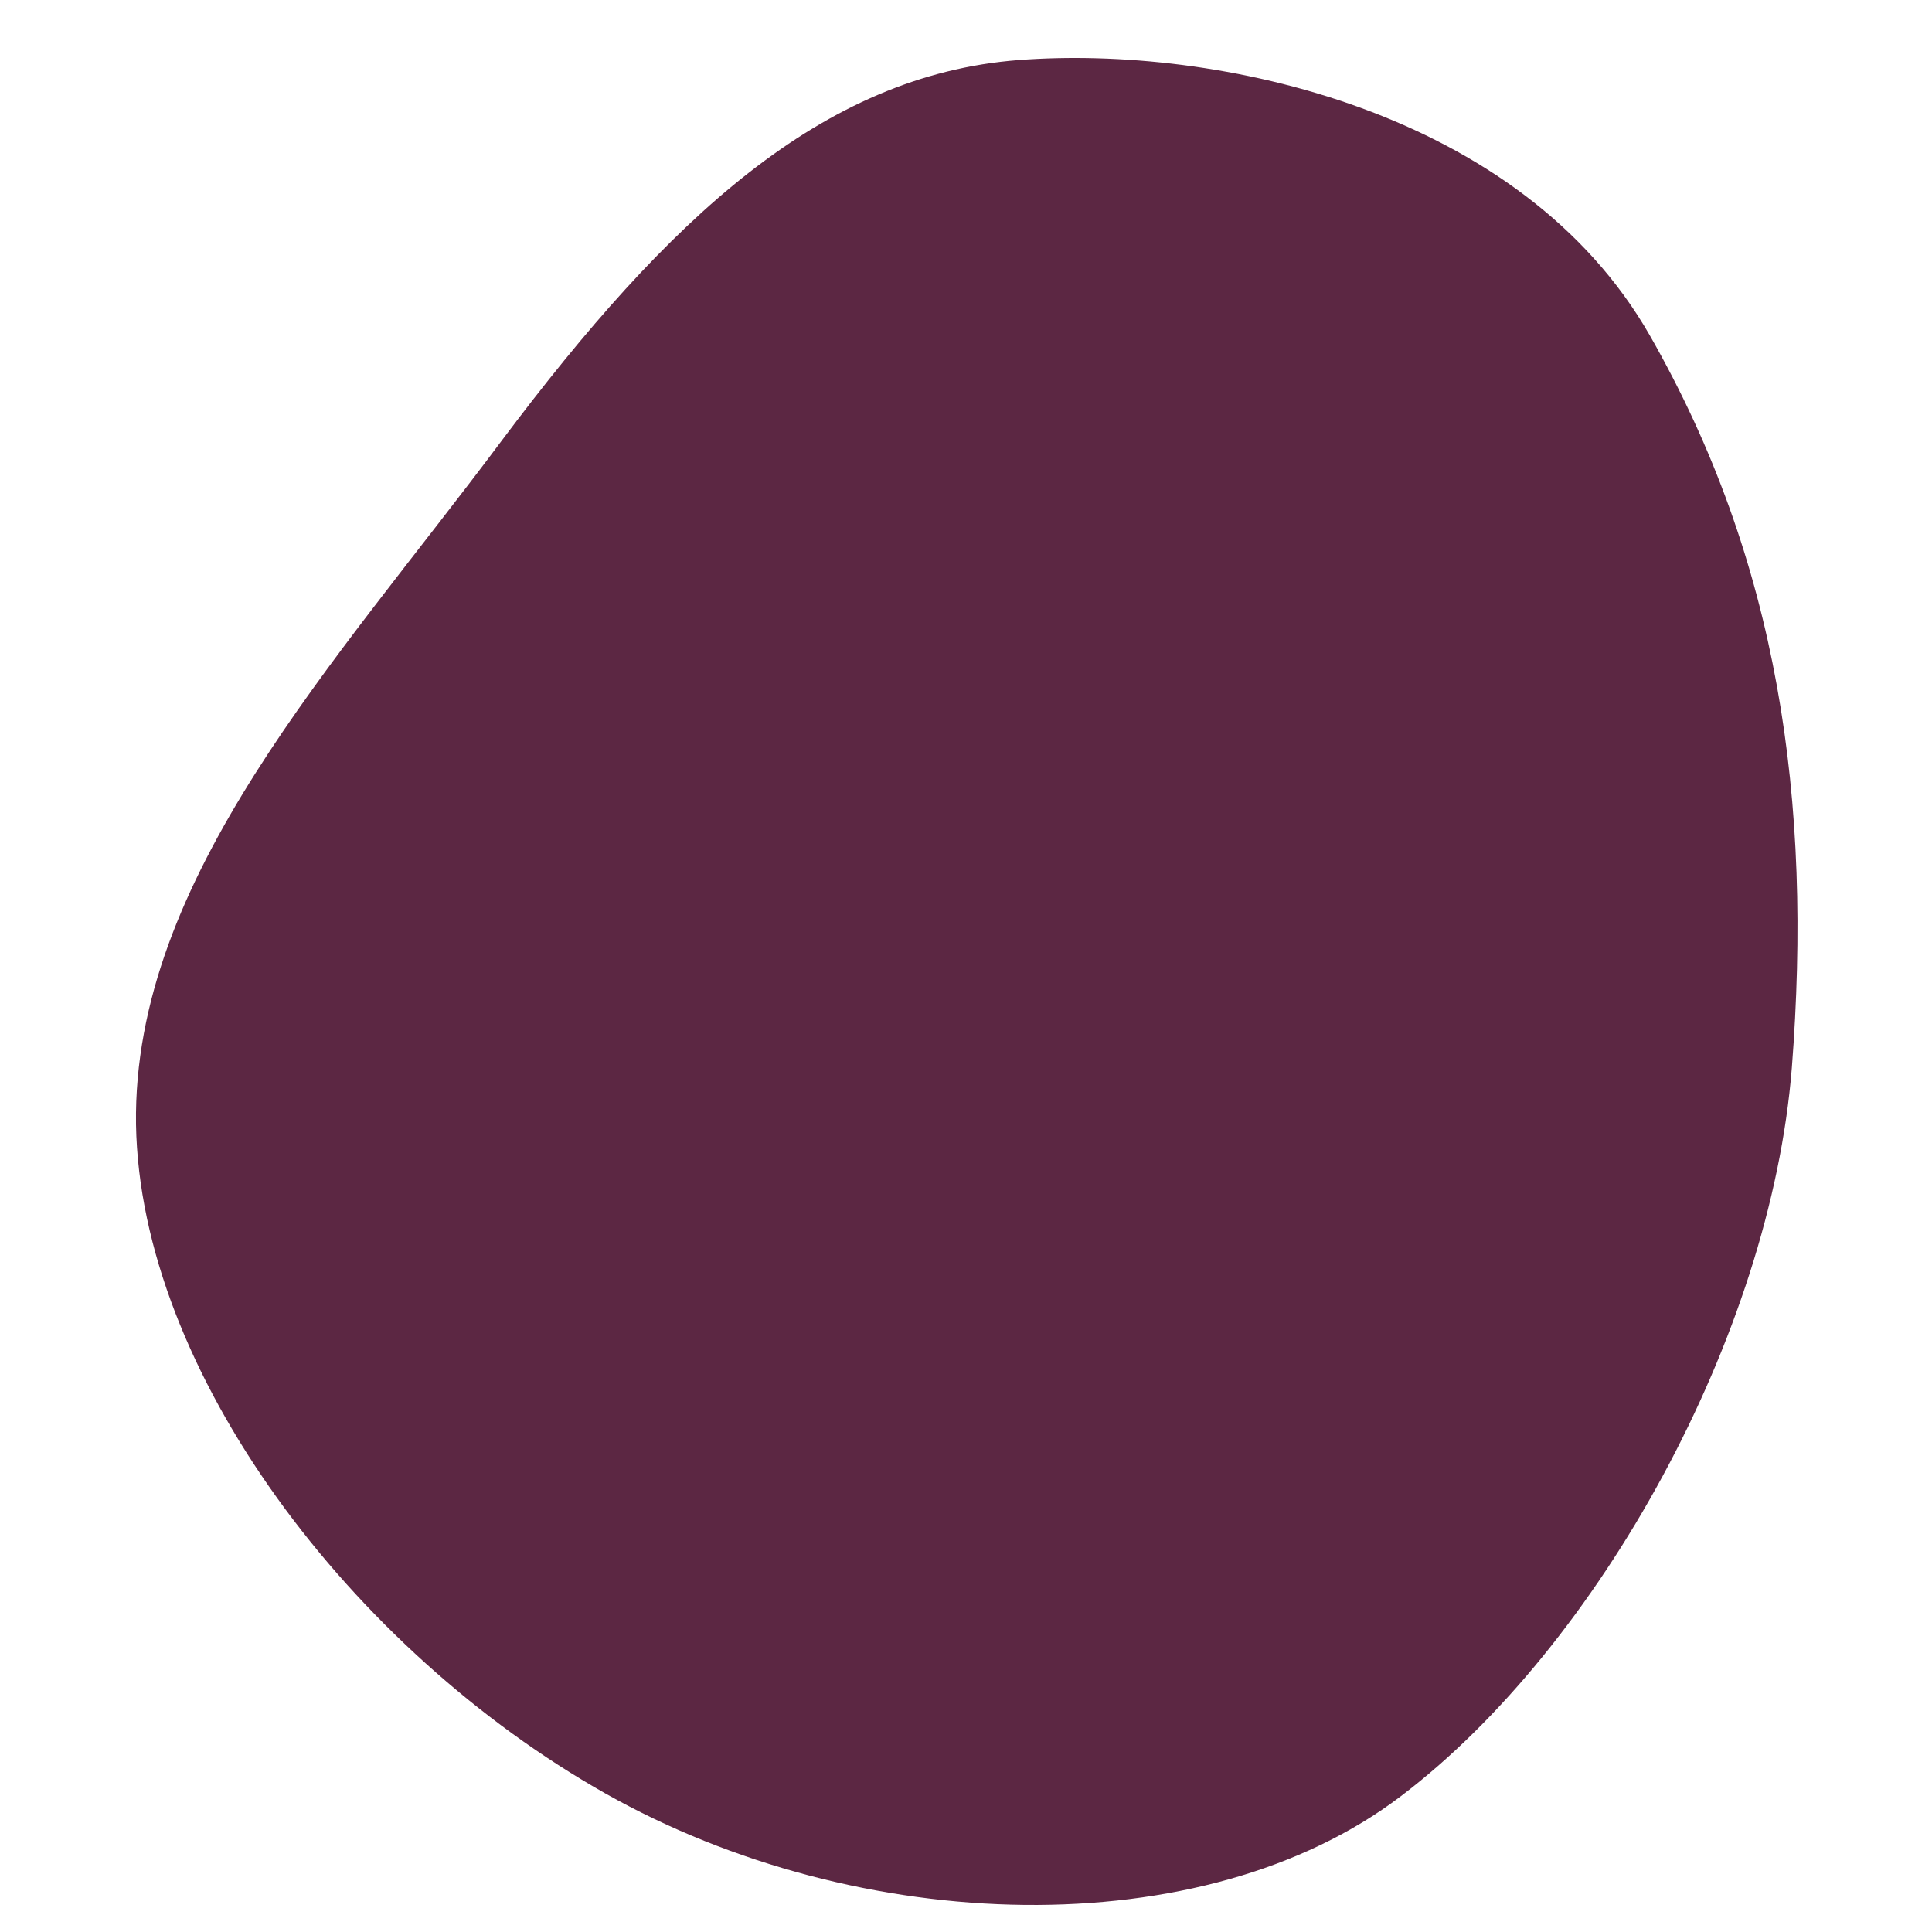 <svg viewBox="0 0 500 500" preserveAspectRatio="xMidYMid meet" version="1.1" xmlns="http://www.w3.org/2000/svg" xmlns:xlink="http://www.w3.org/1999/xlink">
    <g fill="#5C2743" stroke="none" stroke-width="1" fill-rule="evenodd">
        <path d="M463.722,276.392 C458.214,345.577 413.879,425.9 362.598,464.816 C311.449,503.732 222.397,501.243 156.69,464.161 C90.984,427.079 36.249,354.921 35.2,290.977 C34.282,227.165 86.918,171.567 129.936,113.913 C173.084,56.39 212.738,19.47 263.625,15.539 C314.905,11.608 393.707,28.556 427.008,86.872 C460.309,145.188 469.099,207.208 463.722,276.392 Z"></path>
    </g>
</svg>


